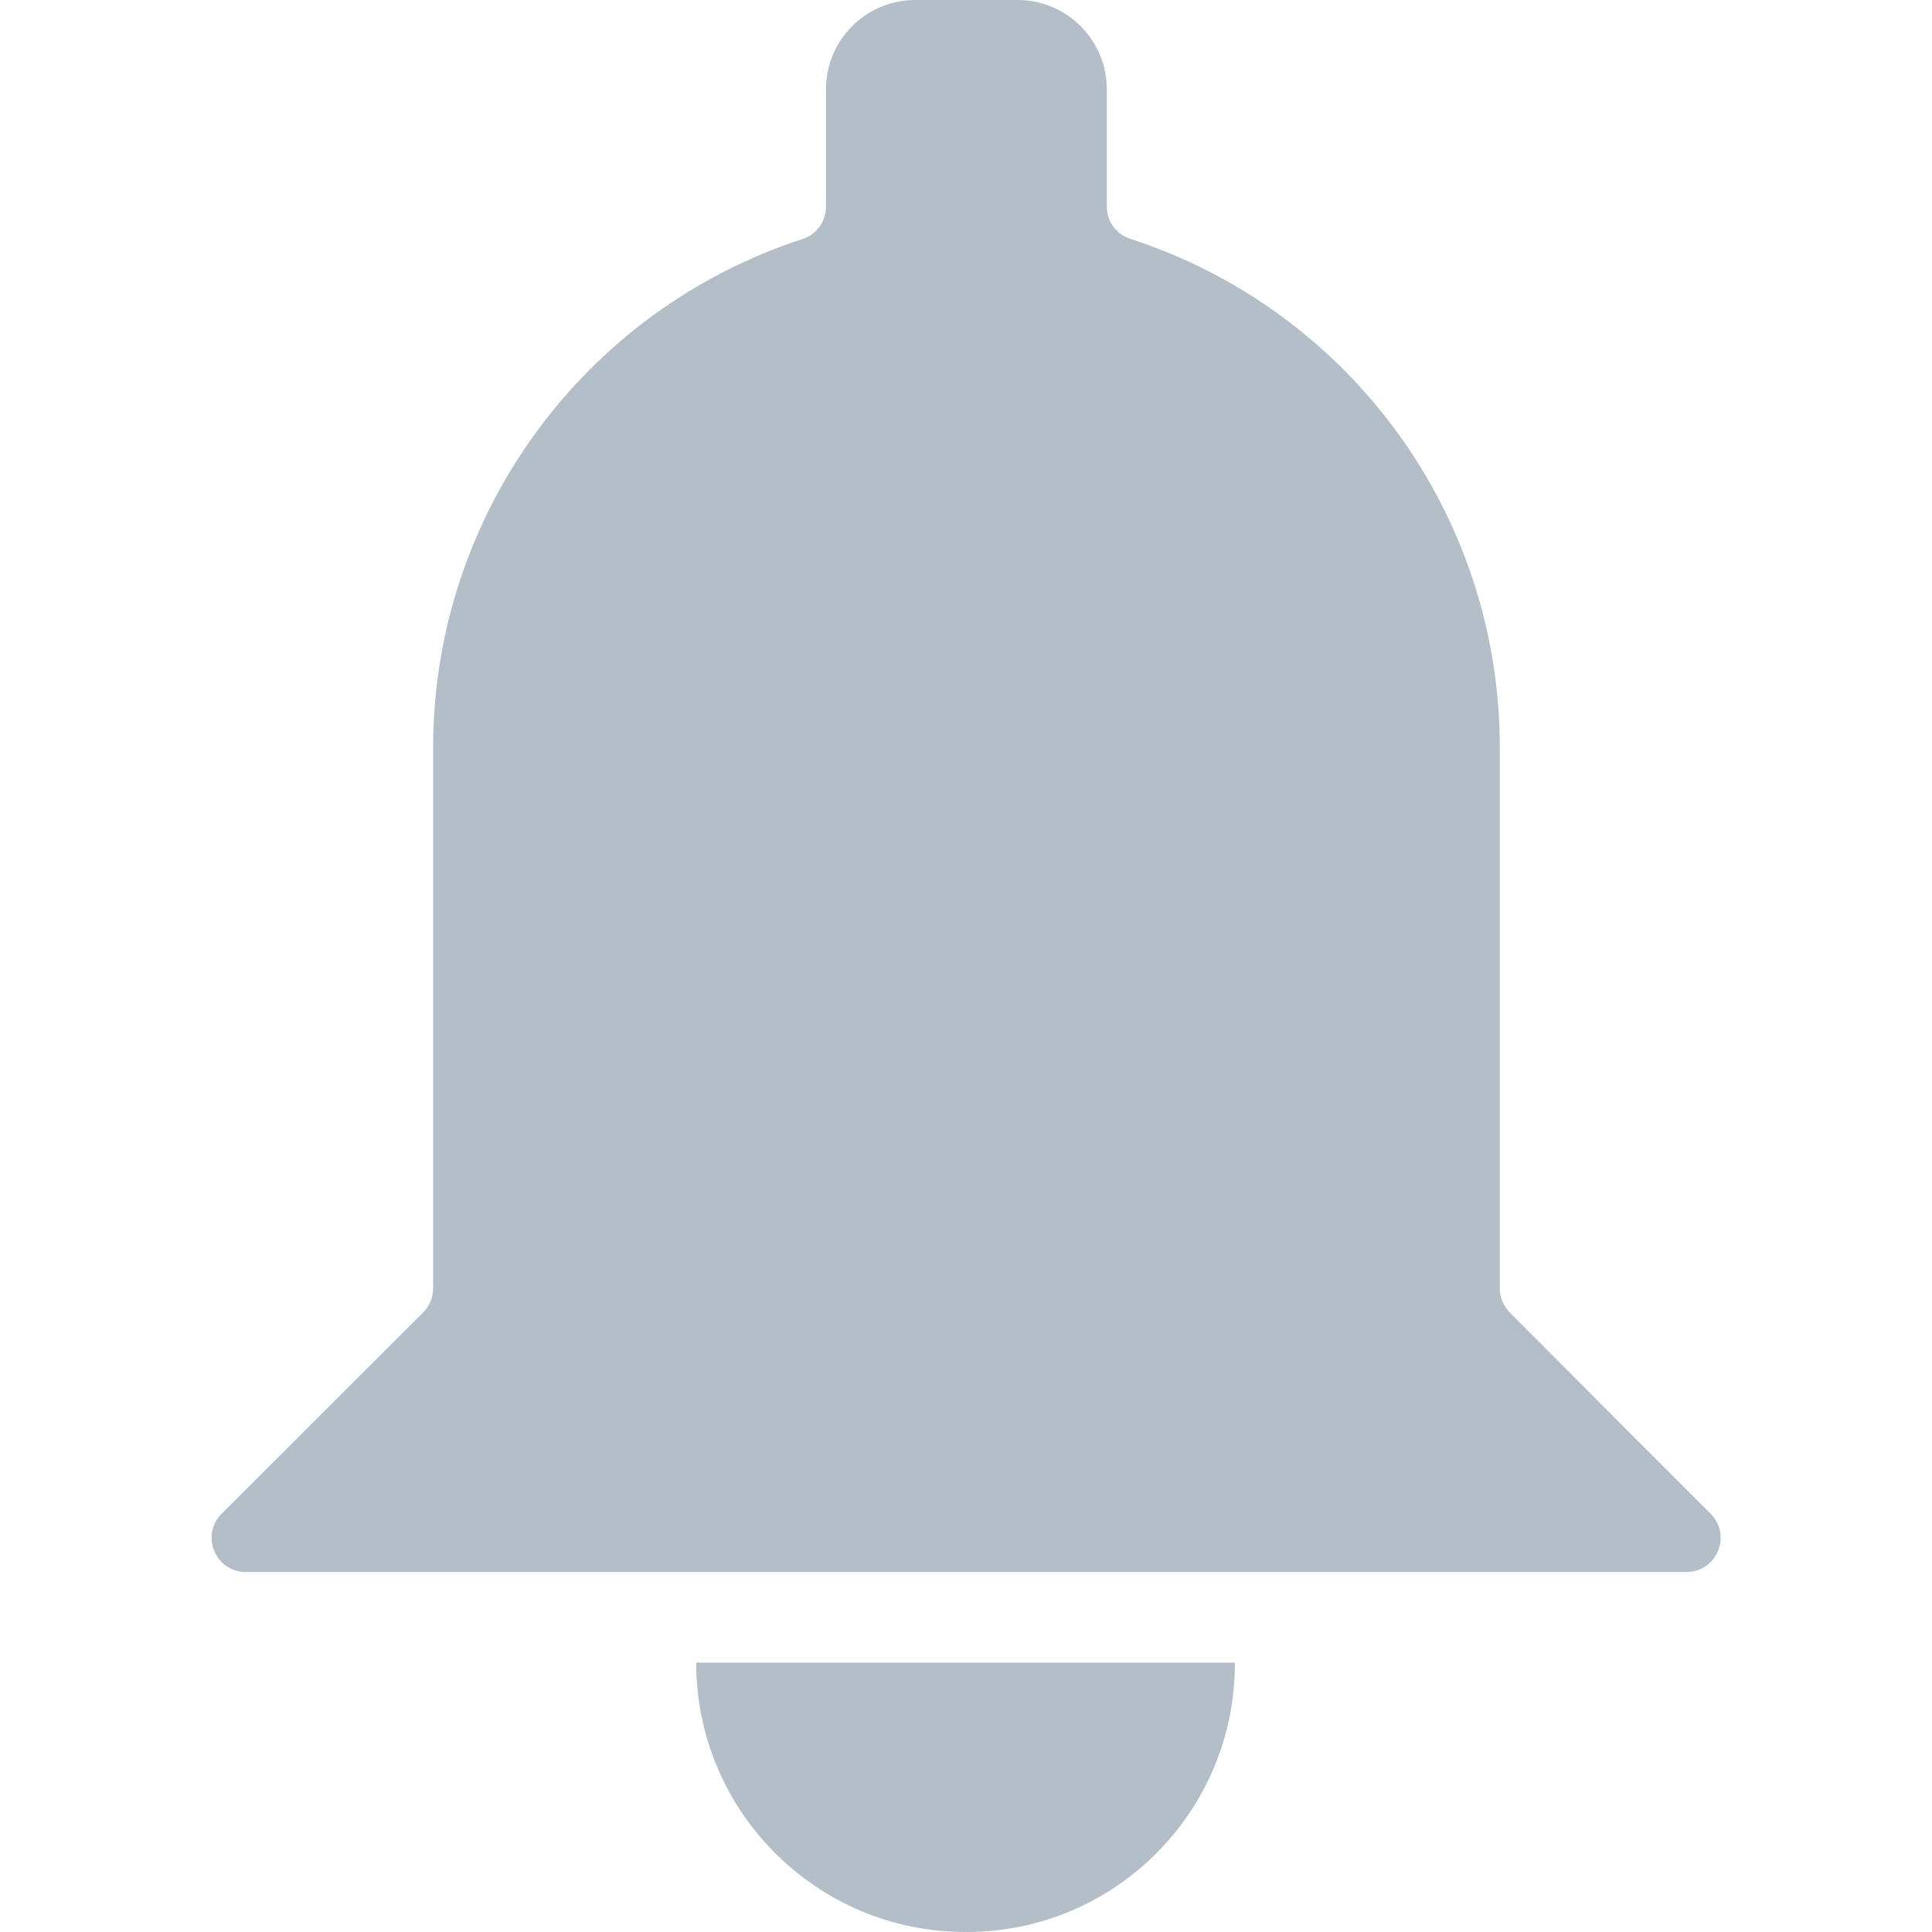 <svg xmlns="http://www.w3.org/2000/svg" viewBox="0 0 170 170">
      <path d="M84.96,170h0c-13.08,0-23.69-10.6-23.7-23.68v-.02h47.4c.04,13.05-10.5,23.66-23.54,23.7-.05,0-.11,0-.16,0Z" fill="#b3bec9"/>
      <path d="M132.85,115.49c-.56-.56-.88-1.33-.88-2.13v-47.66c-.02-20.44-13.23-38.44-32.53-44.69-1.23-.4-2.05-1.55-2.05-2.84V7.9C97.41,3.56,93.92.03,89.58,0c-.04,0-.08,0-.11,0h-8.9c-4.34-.02-7.87,3.49-7.89,7.82,0,.03,0,.05,0,.08v10.28c0,1.29-.82,2.44-2.04,2.84-19.28,6.27-32.48,24.25-32.53,44.69v47.66c0,.8-.32,1.56-.88,2.12l-17.73,17.71c-1.89,1.89-.55,5.12,2.12,5.12h126.78c2.68,0,4.01-3.24,2.11-5.13-6.48-6.46-11.59-11.63-17.66-17.7Z" fill="#b3bec9"/>
</svg>